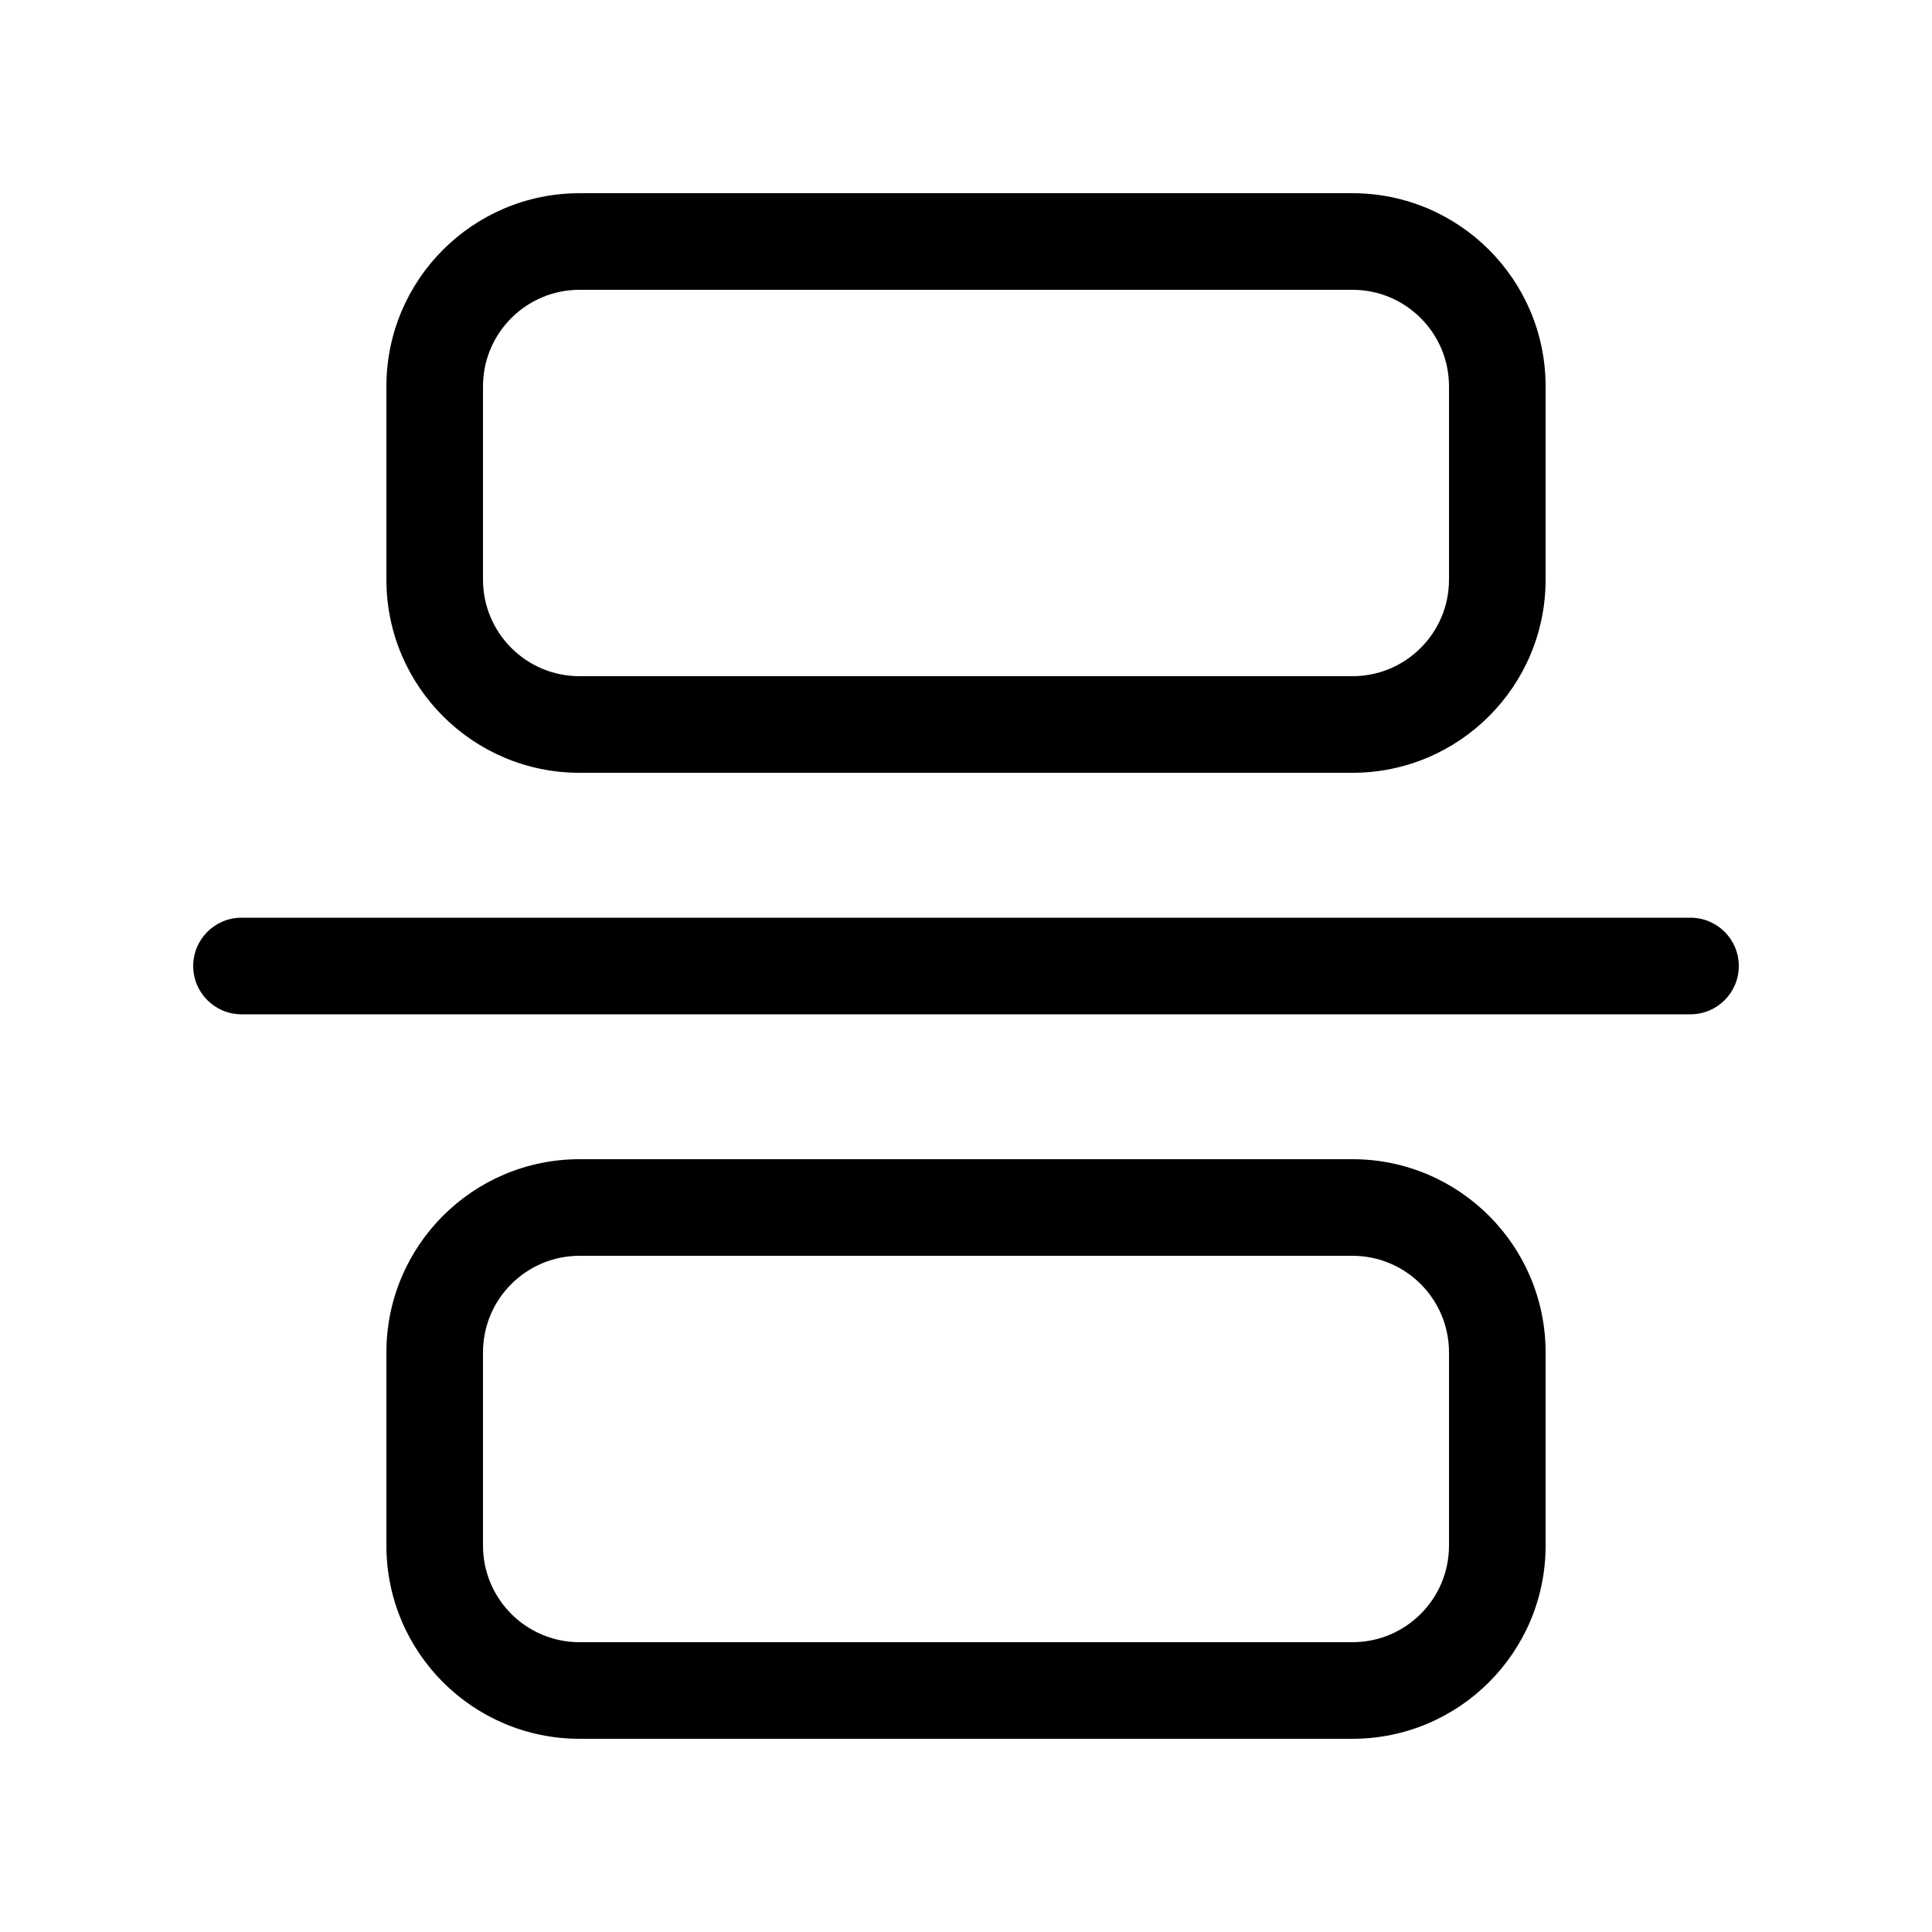 <!-- Generated by IcoMoon.io -->
<svg version="1.1" xmlns="http://www.w3.org/2000/svg" width="32" height="32" viewBox="0 0 32 32">
<title>insert-regular</title>
<path d="M9.6 4.8c-0.884 0-1.6 0.716-1.6 1.6v0 3.2c0 0.884 0.716 1.6 1.6 1.6v0h12.8c0.884 0 1.6-0.716 1.6-1.6v0-3.2c0-0.884-0.716-1.6-1.6-1.6v0h-12.8zM6.4 6.4c0-1.767 1.433-3.2 3.2-3.2v0h12.8c1.767 0 3.2 1.433 3.2 3.2v0 3.2c0 1.767-1.433 3.2-3.2 3.2v0h-12.8c-1.767 0-3.2-1.433-3.2-3.2v0-3.2zM9.6 27.2c-0.884 0-1.6-0.716-1.6-1.6v0-3.2c0-0.884 0.716-1.6 1.6-1.6v0h12.8c0.884 0 1.6 0.716 1.6 1.6v0 3.2c0 0.884-0.716 1.6-1.6 1.6v0h-12.8zM6.4 25.6c0 1.767 1.433 3.2 3.2 3.2v0h12.8c1.767 0 3.2-1.433 3.2-3.2v0-3.2c0-1.767-1.433-3.2-3.2-3.2v0h-12.8c-1.767 0-3.2 1.433-3.2 3.2v0 3.2zM3.2 16c0-0.442 0.358-0.8 0.8-0.8v0h24c0.442 0 0.8 0.358 0.8 0.8s-0.358 0.8-0.8 0.8v0h-24c-0.442 0-0.8-0.358-0.8-0.8v0z"></path>
</svg>
